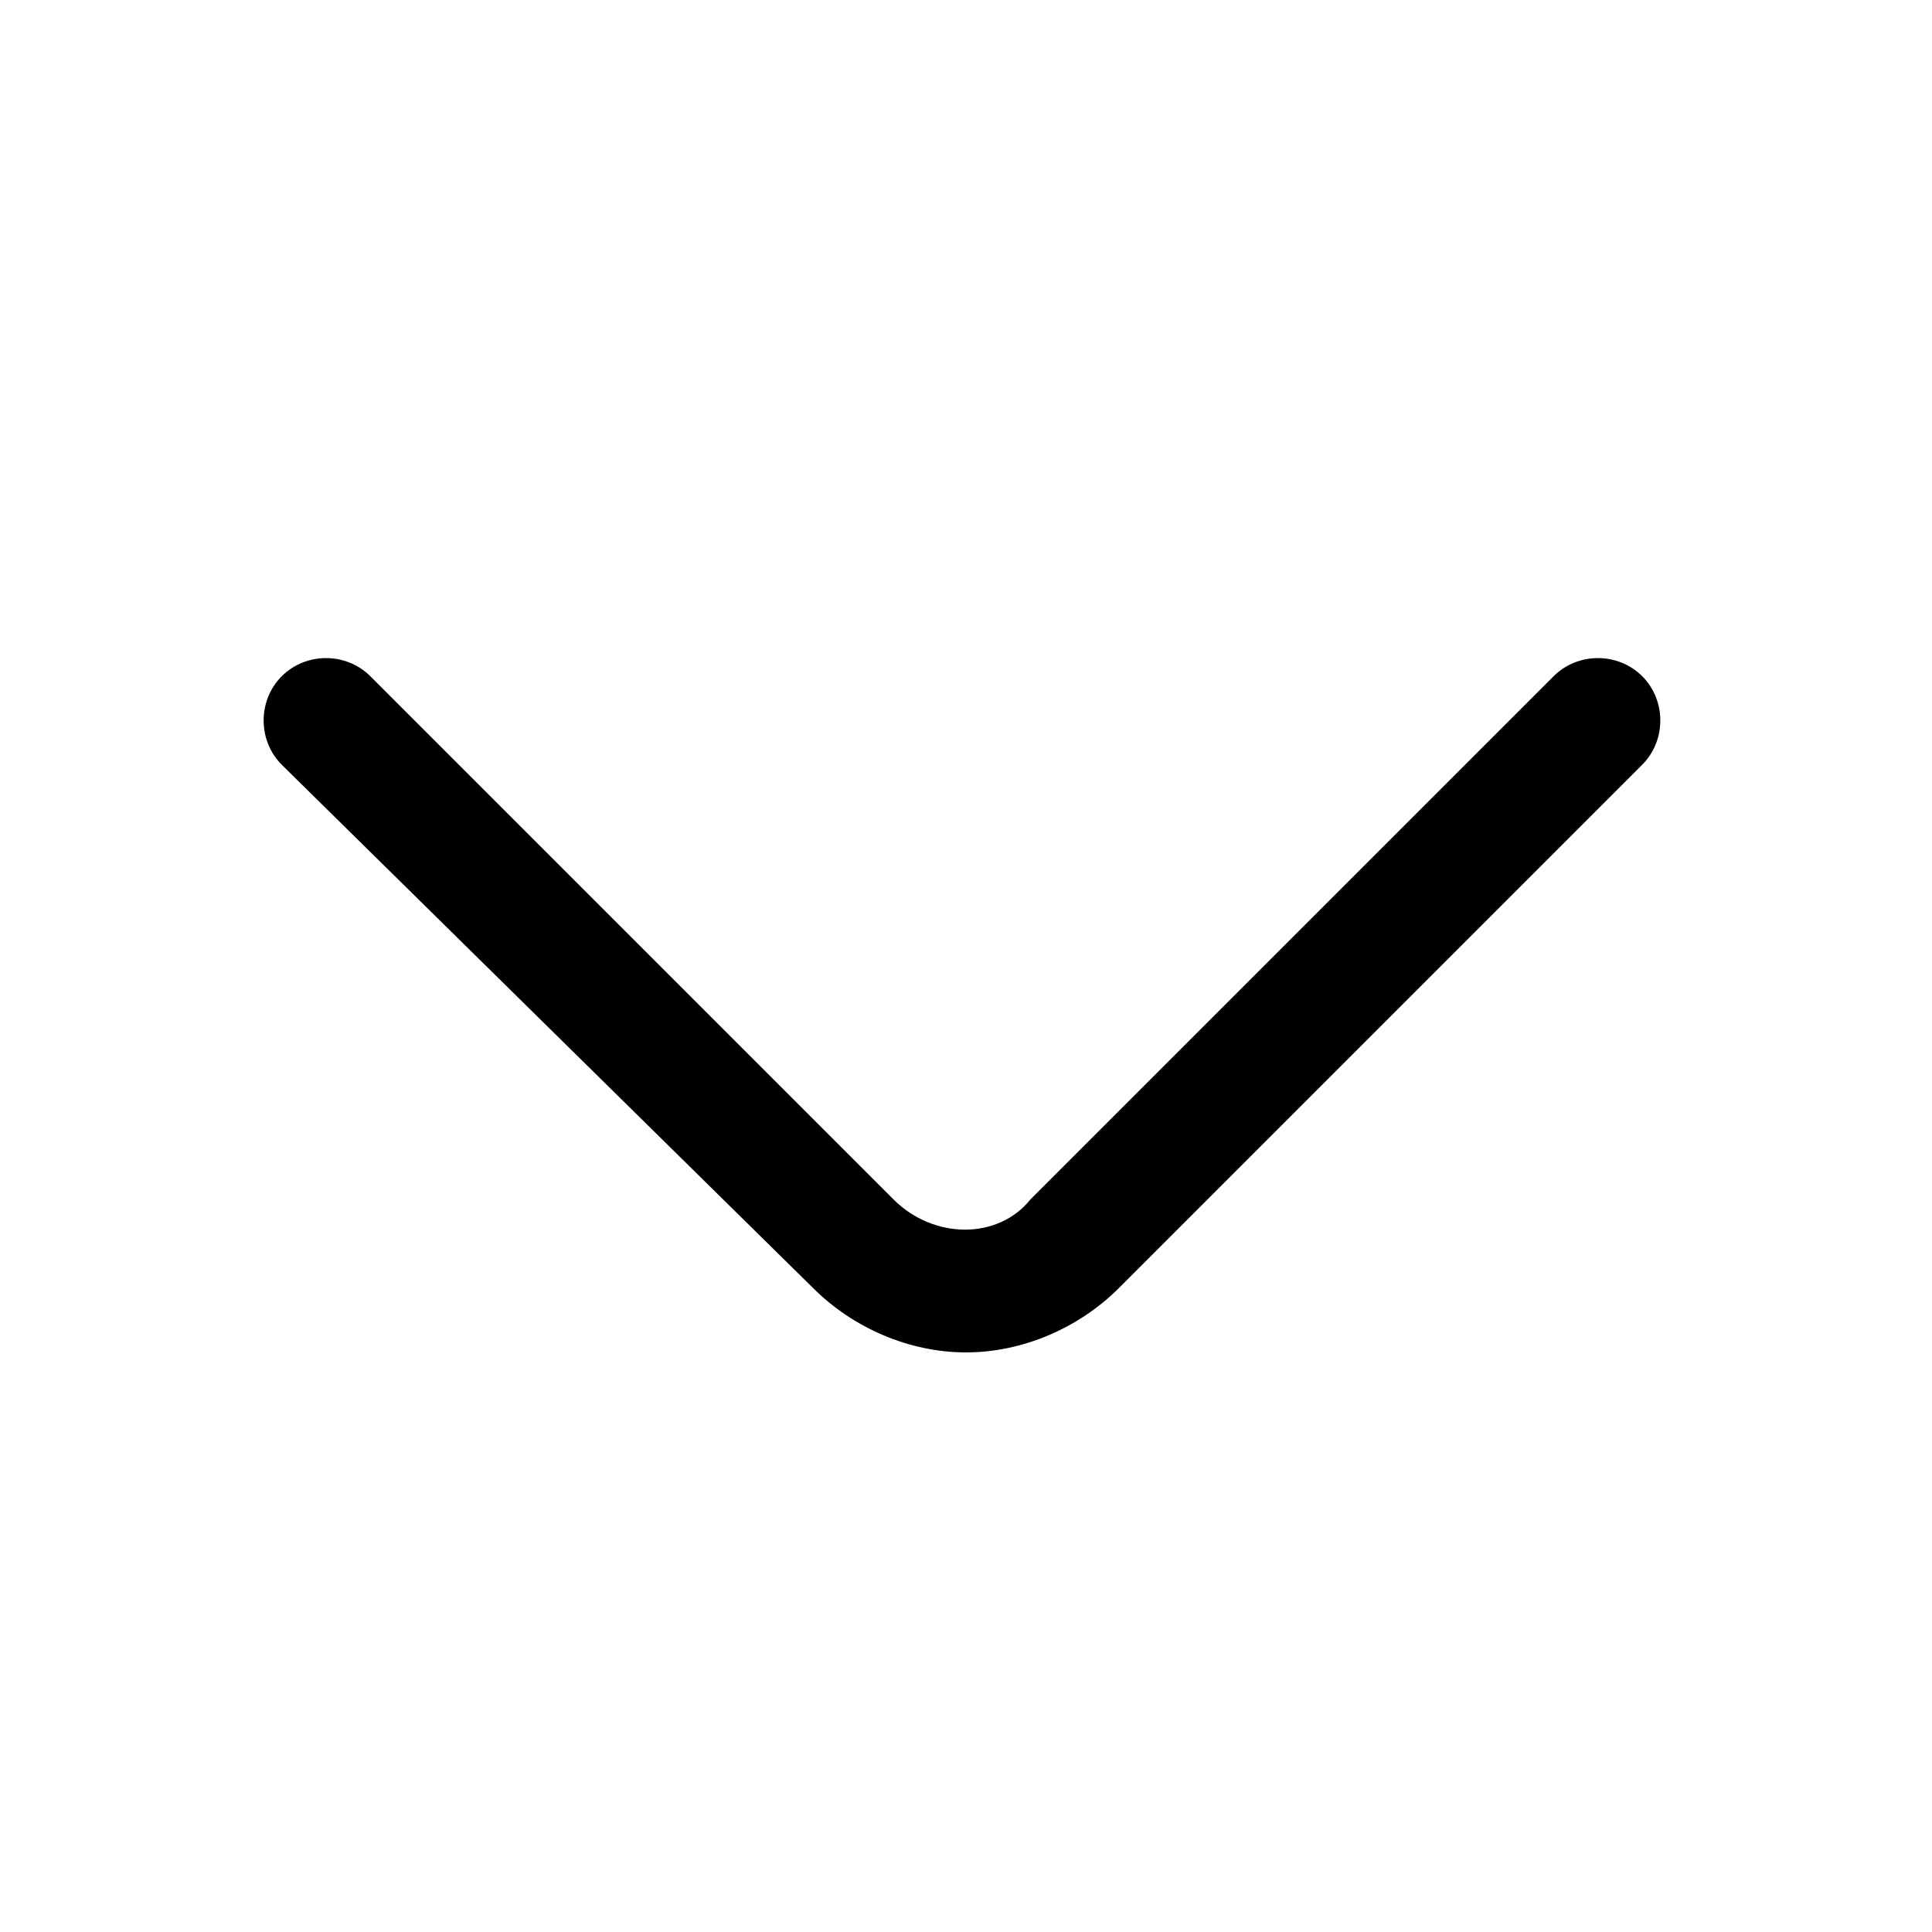 <?xml version="1.0" encoding="utf-8"?>
<!-- Generator: Adobe Illustrator 25.2.0, SVG Export Plug-In . SVG Version: 6.00 Build 0)  -->
<svg version="1.1" id="Layer_1" xmlns="http://www.w3.org/2000/svg" xmlns:xlink="http://www.w3.org/1999/xlink" x="0px" y="0px"
	 viewBox="0 0 24 24" style="enable-background:new 0 0 24 24;" xml:space="preserve">
<path class="st0" d="M12,16.8c-0.7,0-1.4-0.3-1.9-0.8L3.5,9.5c-0.3-0.3-0.3-0.8,0-1.1s0.8-0.3,1.1,0l6.5,6.5c0.5,0.5,1.3,0.5,1.7,0
	l6.5-6.5c0.3-0.3,0.8-0.3,1.1,0c0.3,0.3,0.3,0.8,0,1.1L13.9,16C13.4,16.5,12.7,16.8,12,16.8z"/>
</svg>
